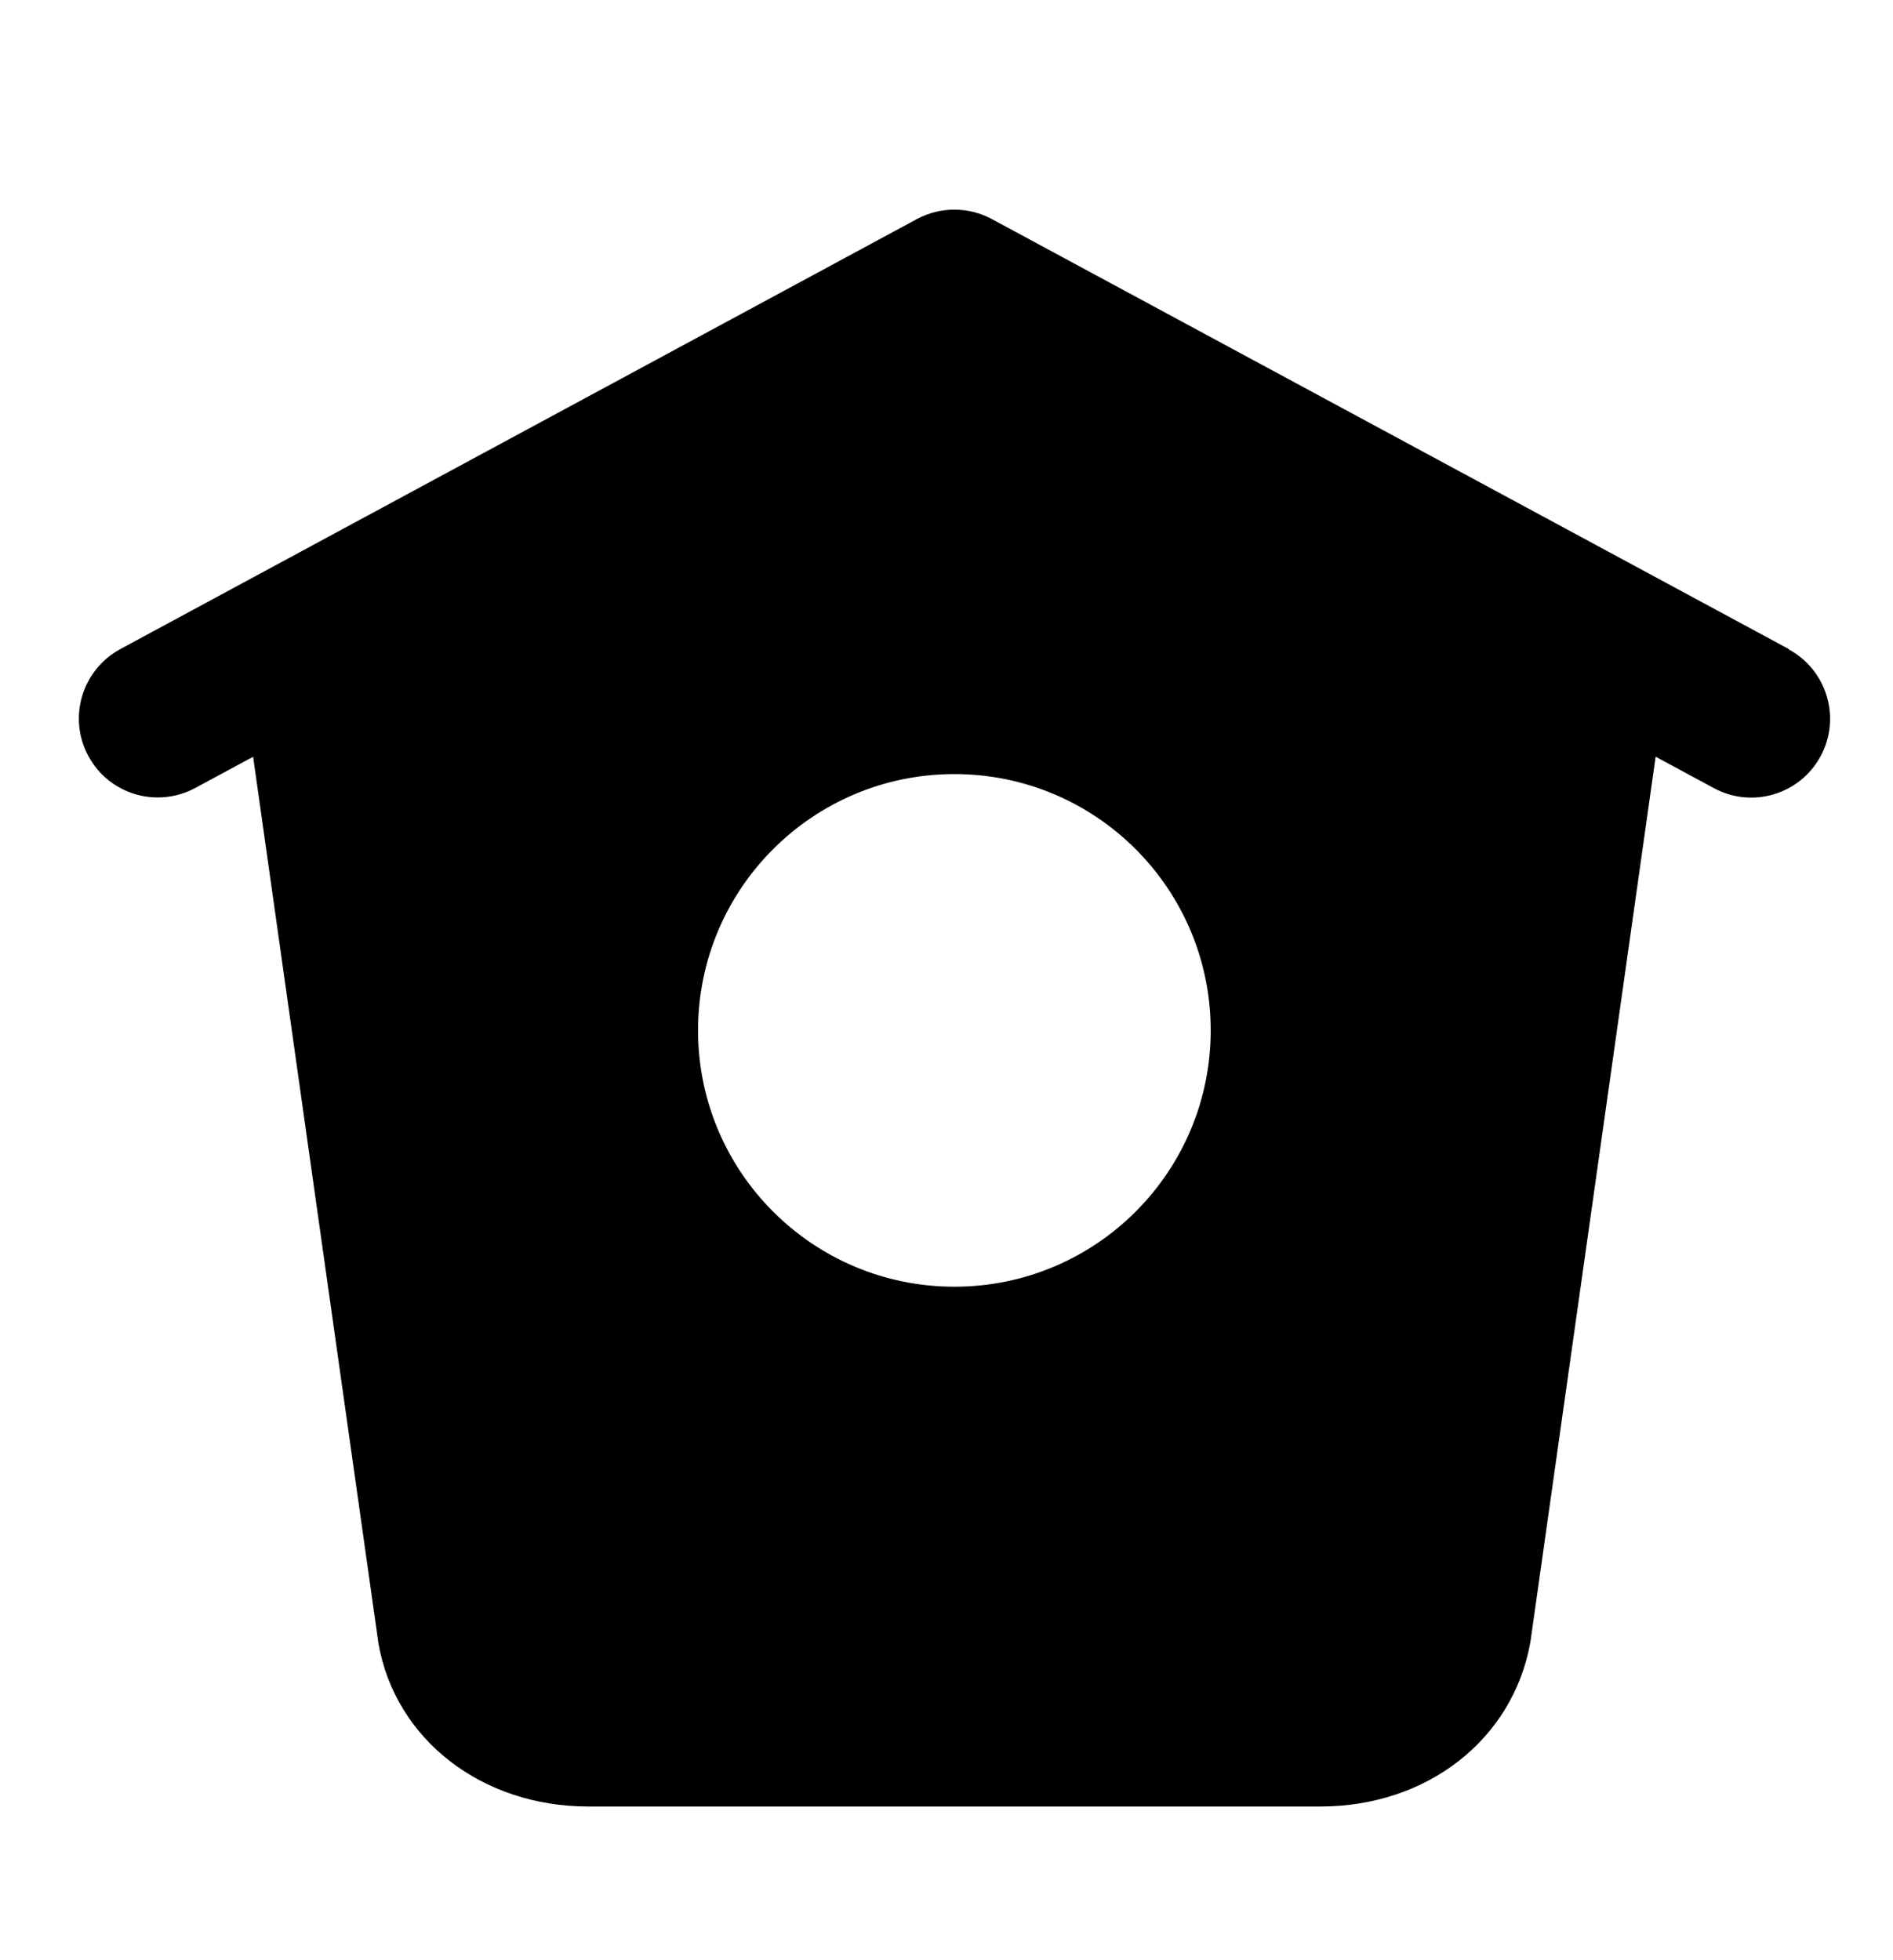 <svg width="28" height="29" viewBox="0 0 28 29" fill="none" xmlns="http://www.w3.org/2000/svg">
<mask id="mask0_8_704" style="mask-type:alpha" maskUnits="userSpaceOnUse" x="0" y="0" width="28" height="29">
<rect y="0.768" width="28" height="28" fill="#C4C4C4"/>
</mask>
<g mask="url(#mask0_8_704)">
<path d="M26.46 9.603L14.671 3.241C14.324 3.055 13.908 3.055 13.562 3.241L1.779 9.603C1.212 9.911 1.001 10.618 1.307 11.185C1.517 11.576 1.919 11.798 2.333 11.798C2.52 11.798 2.711 11.753 2.887 11.658L3.744 11.196L5.599 24.321C5.851 25.737 7.127 26.726 8.702 26.726H19.531C21.106 26.726 22.382 25.737 22.637 24.29L24.489 11.195L25.349 11.659C25.915 11.966 26.623 11.755 26.929 11.188C27.236 10.621 27.022 9.912 26.457 9.607L26.46 9.603ZM14.117 19.036C12.022 19.036 10.325 17.338 10.325 15.244C10.325 13.15 12.022 11.452 14.117 11.452C16.211 11.452 17.908 13.15 17.908 15.244C17.908 17.338 16.211 19.036 14.117 19.036Z" fill="black"/>
</g>
</svg>
